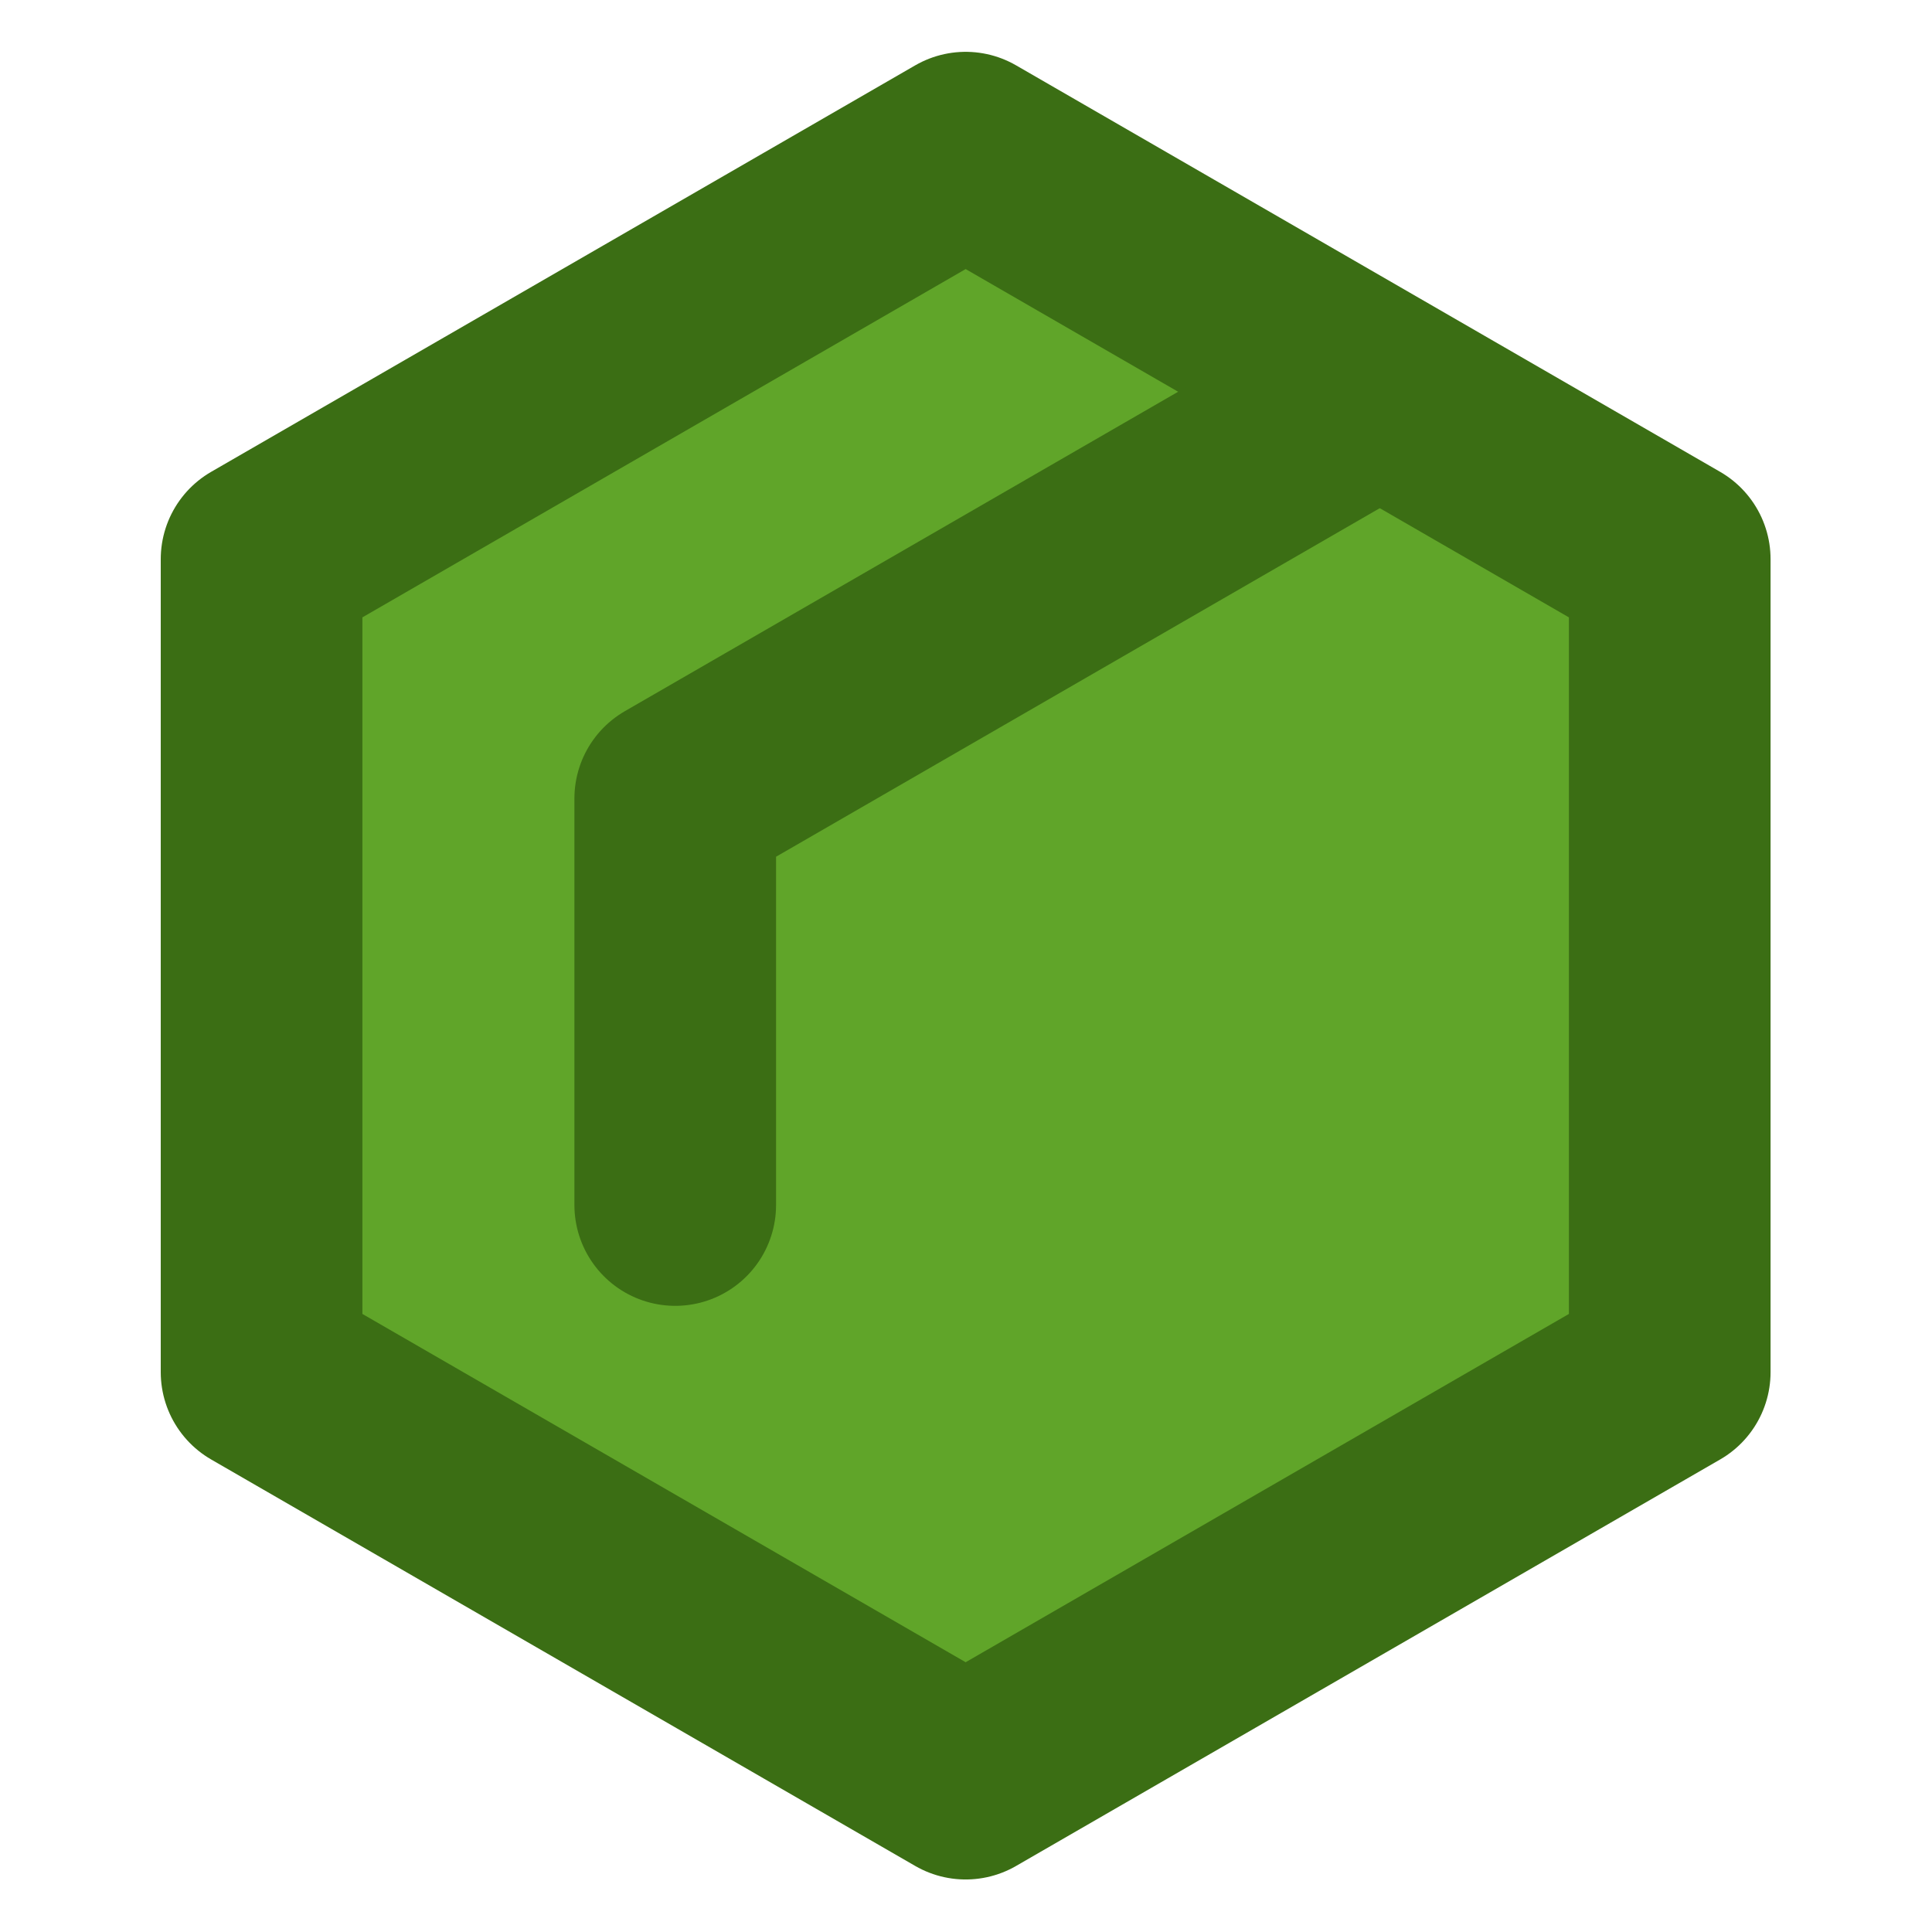 <?xml version="1.0" encoding="UTF-8" standalone="no"?>
<!-- Created with Inkscape (http://www.inkscape.org/) -->

<svg
   width="141.747mm"
   height="141.747mm"
   viewBox="0 0 141.747 141.747"
   version="1.1"
   id="svg5"
   xml:space="preserve"
   inkscape:version="1.3 (0e150ed6c4, 2023-07-21)"
   sodipodi:docname="package.svg"
   inkscape:export-filename="package box plain.svg"
   inkscape:export-xdpi="96"
   inkscape:export-ydpi="96"
   xmlns:inkscape="http://www.inkscape.org/namespaces/inkscape"
   xmlns:sodipodi="http://sodipodi.sourceforge.net/DTD/sodipodi-0.dtd"
   xmlns="http://www.w3.org/2000/svg"
   xmlns:svg="http://www.w3.org/2000/svg"><sodipodi:namedview
     id="namedview7"
     pagecolor="#ffffff"
     bordercolor="#eeeeee"
     borderopacity="1"
     inkscape:showpageshadow="0"
     inkscape:pageopacity="0"
     inkscape:pagecheckerboard="true"
     inkscape:deskcolor="#505050"
     inkscape:document-units="mm"
     showgrid="true"
     shape-rendering="auto"
     inkscape:zoom="1"
     inkscape:cx="196.99999"
     inkscape:cy="324.49999"
     inkscape:window-width="3440"
     inkscape:window-height="1377"
     inkscape:window-x="-8"
     inkscape:window-y="1072"
     inkscape:window-maximized="1"
     inkscape:current-layer="layer1"
     showguides="false"><inkscape:grid
       type="axonomgrid"
       id="grid132"
       empcolor="#3f3fff"
       empopacity="1"
       originx="-175.281"
       originy="-114.865"
       empspacing="16"
       color="#ff3f3f"
       opacity="0.125"
       snapvisiblegridlinesonly="true"
       enabled="true"
       visible="true"
       units="px"
       spacingy="1"
       gridanglex="30"
       gridanglez="30" /></sodipodi:namedview><defs
     id="defs2"><inkscape:path-effect
       effect="perspective-envelope"
       up_left_point="-85.615,-32.211"
       up_right_point="123.868,-153.156"
       down_left_point="-85.615,209.679"
       down_right_point="123.868,88.734"
       id="path-effect56375"
       is_visible="true"
       lpeversion="1"
       deform_type="perspective"
       horizontal_mirror="false"
       vertical_mirror="false"
       overflow_perspective="false" /><inkscape:path-effect
       effect="perspective-envelope"
       up_left_point="128,160"
       up_right_point="183.426,128"
       down_left_point="128,192"
       down_right_point="183.426,160"
       id="path-effect7621"
       is_visible="true"
       lpeversion="1"
       deform_type="perspective"
       horizontal_mirror="false"
       vertical_mirror="false"
       overflow_perspective="false" /></defs><g
     inkscape:label="actual shit"
     inkscape:groupmode="layer"
     id="layer1"
     style="display:inline"
     transform="matrix(0.932,0,0,0.932,-48.448,-48.448)"><path
       style="fill:#60a529;fill-opacity:1;stroke:none;stroke-width:7.937;stroke-linecap:round;stroke-linejoin:round;stroke-dasharray:none;stroke-opacity:1"
       d="M 127.487,59.701 L 72.062,91.701 V 155.701 L 127.487,187.701 L 182.913,155.701 V 91.701 Z"
       id="path9439"
       inkscape:label="background" /><path
       style="display:none;fill:#e09028;stroke-width:0.265"
       id="path868"
       d="M 155.585,150.094 C 135.567,148.142 128.205,165.84 128.205,165.84 C 127.744,167.008 128.205,191.882 128.205,191.882 L 183.426,160 V 134.023 C 183.426,134.023 175.373,152.182 155.585,150.097 Z"
       class="st1"
       sodipodi:nodetypes="sccccss"
       inkscape:path-effect="#path-effect7621"
       inkscape:original-d="M 156.57884,150.49963 C 154.36247,148.97904 153.54726,150.49263 153.54726,150.49263 C 153.49626,150.59415 153.54726,153.42399 153.54726,153.42399 H 159.66138 C 159.66138,153.42399 159.66138,150.62263 159.66138,150.5 C 159.66138,150.5 158.76974,152.02059 156.57884,150.5 Z"
       inkscape:label="rain" /><path
       id="path45424"
       style="display:none;fill:none;stroke:#2a6d9b;stroke-width:7.938;stroke-linecap:round;stroke-linejoin:round;stroke-dasharray:7.938, 15.875;stroke-dashoffset:0;stroke-opacity:1"
       d="M 128,128 L 183.426,96 M 72.574,96 L 128,128 V 192"
       sodipodi:nodetypes="ccccc"
       inkscape:label="dotted lines" /><path
       style="fill:none;stroke:#3b6e14;stroke-width:15.874;stroke-linecap:round;stroke-linejoin:round;stroke-dasharray:none;stroke-opacity:1"
       d="M 128,64 L 72.574,96 V 160 L 128,192 L 183.426,160 V 96 Z"
       id="path3138"
       inkscape:label="margins" /><path
       style="display:inline;fill:none;stroke:#3b6e14;stroke-width:15.874;stroke-linecap:round;stroke-linejoin:round;stroke-dasharray:none;stroke-opacity:1"
       d="M 160.564,82.843 L 105.138,114.843 V 146.843"
       id="path3866"
       inkscape:label="duct tape" /><g
       id="g45352"
       inkscape:label="amazon"
       style="display:none"><path
         id="path42512"
         style="display:inline;fill:none;stroke:#2a6d9b;stroke-width:3.969;stroke-linecap:round;stroke-linejoin:round;stroke-dasharray:3.969, 7.938;stroke-dashoffset:0;stroke-opacity:1"
         d="M 128,128 C 114.031,154.613 127.992,170.67 128,192 M 72.574,96 C 95.205,92.946 110.42,114.378 128,128 C 141.591,108.147 164.585,103.82 183.426,96"
         sodipodi:nodetypes="ccccc" /><path
         style="fill:#bebeca;fill-opacity:1;stroke:#2a6d9b;stroke-width:3.969;stroke-linecap:round;stroke-linejoin:round;stroke-dasharray:3.969, 11.906;stroke-dashoffset:0;stroke-opacity:1"
         d="M 90.761,130.5 L 82.967,145 L 96.823,155"
         id="path42950" /><path
         style="fill:#bebeca;fill-opacity:1;stroke:#2a6d9b;stroke-width:3.969;stroke-linecap:round;stroke-linejoin:round;stroke-dasharray:3.969, 11.906;stroke-dashoffset:0;stroke-opacity:1"
         d="M 150.769,131.482 L 159.551,135.5 L 163.23,120.984"
         id="path42967" /><path
         style="fill:#bebeca;fill-opacity:1;stroke:#2a6d9b;stroke-width:3.969;stroke-linecap:round;stroke-linejoin:round;stroke-dasharray:3.969, 11.906;stroke-dashoffset:0;stroke-opacity:1"
         d="M 121.716,88.266 L 129.732,85 L 118.474,79.161"
         id="path42969" /></g></g><style
     id="style864"
     type="text/css">&#10;	.st0{fill:#eaf6ff;stroke:#2A6D9B;stroke-width:4;}&#10;	.st1{fill:#E09028;}&#10;	.st2{fill:#2A6D9B;}&#10;	.st3{fill:none;}&#10;</style><style
     id="style864-0"
     type="text/css">&#10;	.st0{fill:#eaf6ff;stroke:#2A6D9B;stroke-width:4;}&#10;	.st1{fill:#E09028;}&#10;	.st2{fill:#2A6D9B;}&#10;	.st3{fill:none;}&#10;</style></svg>

